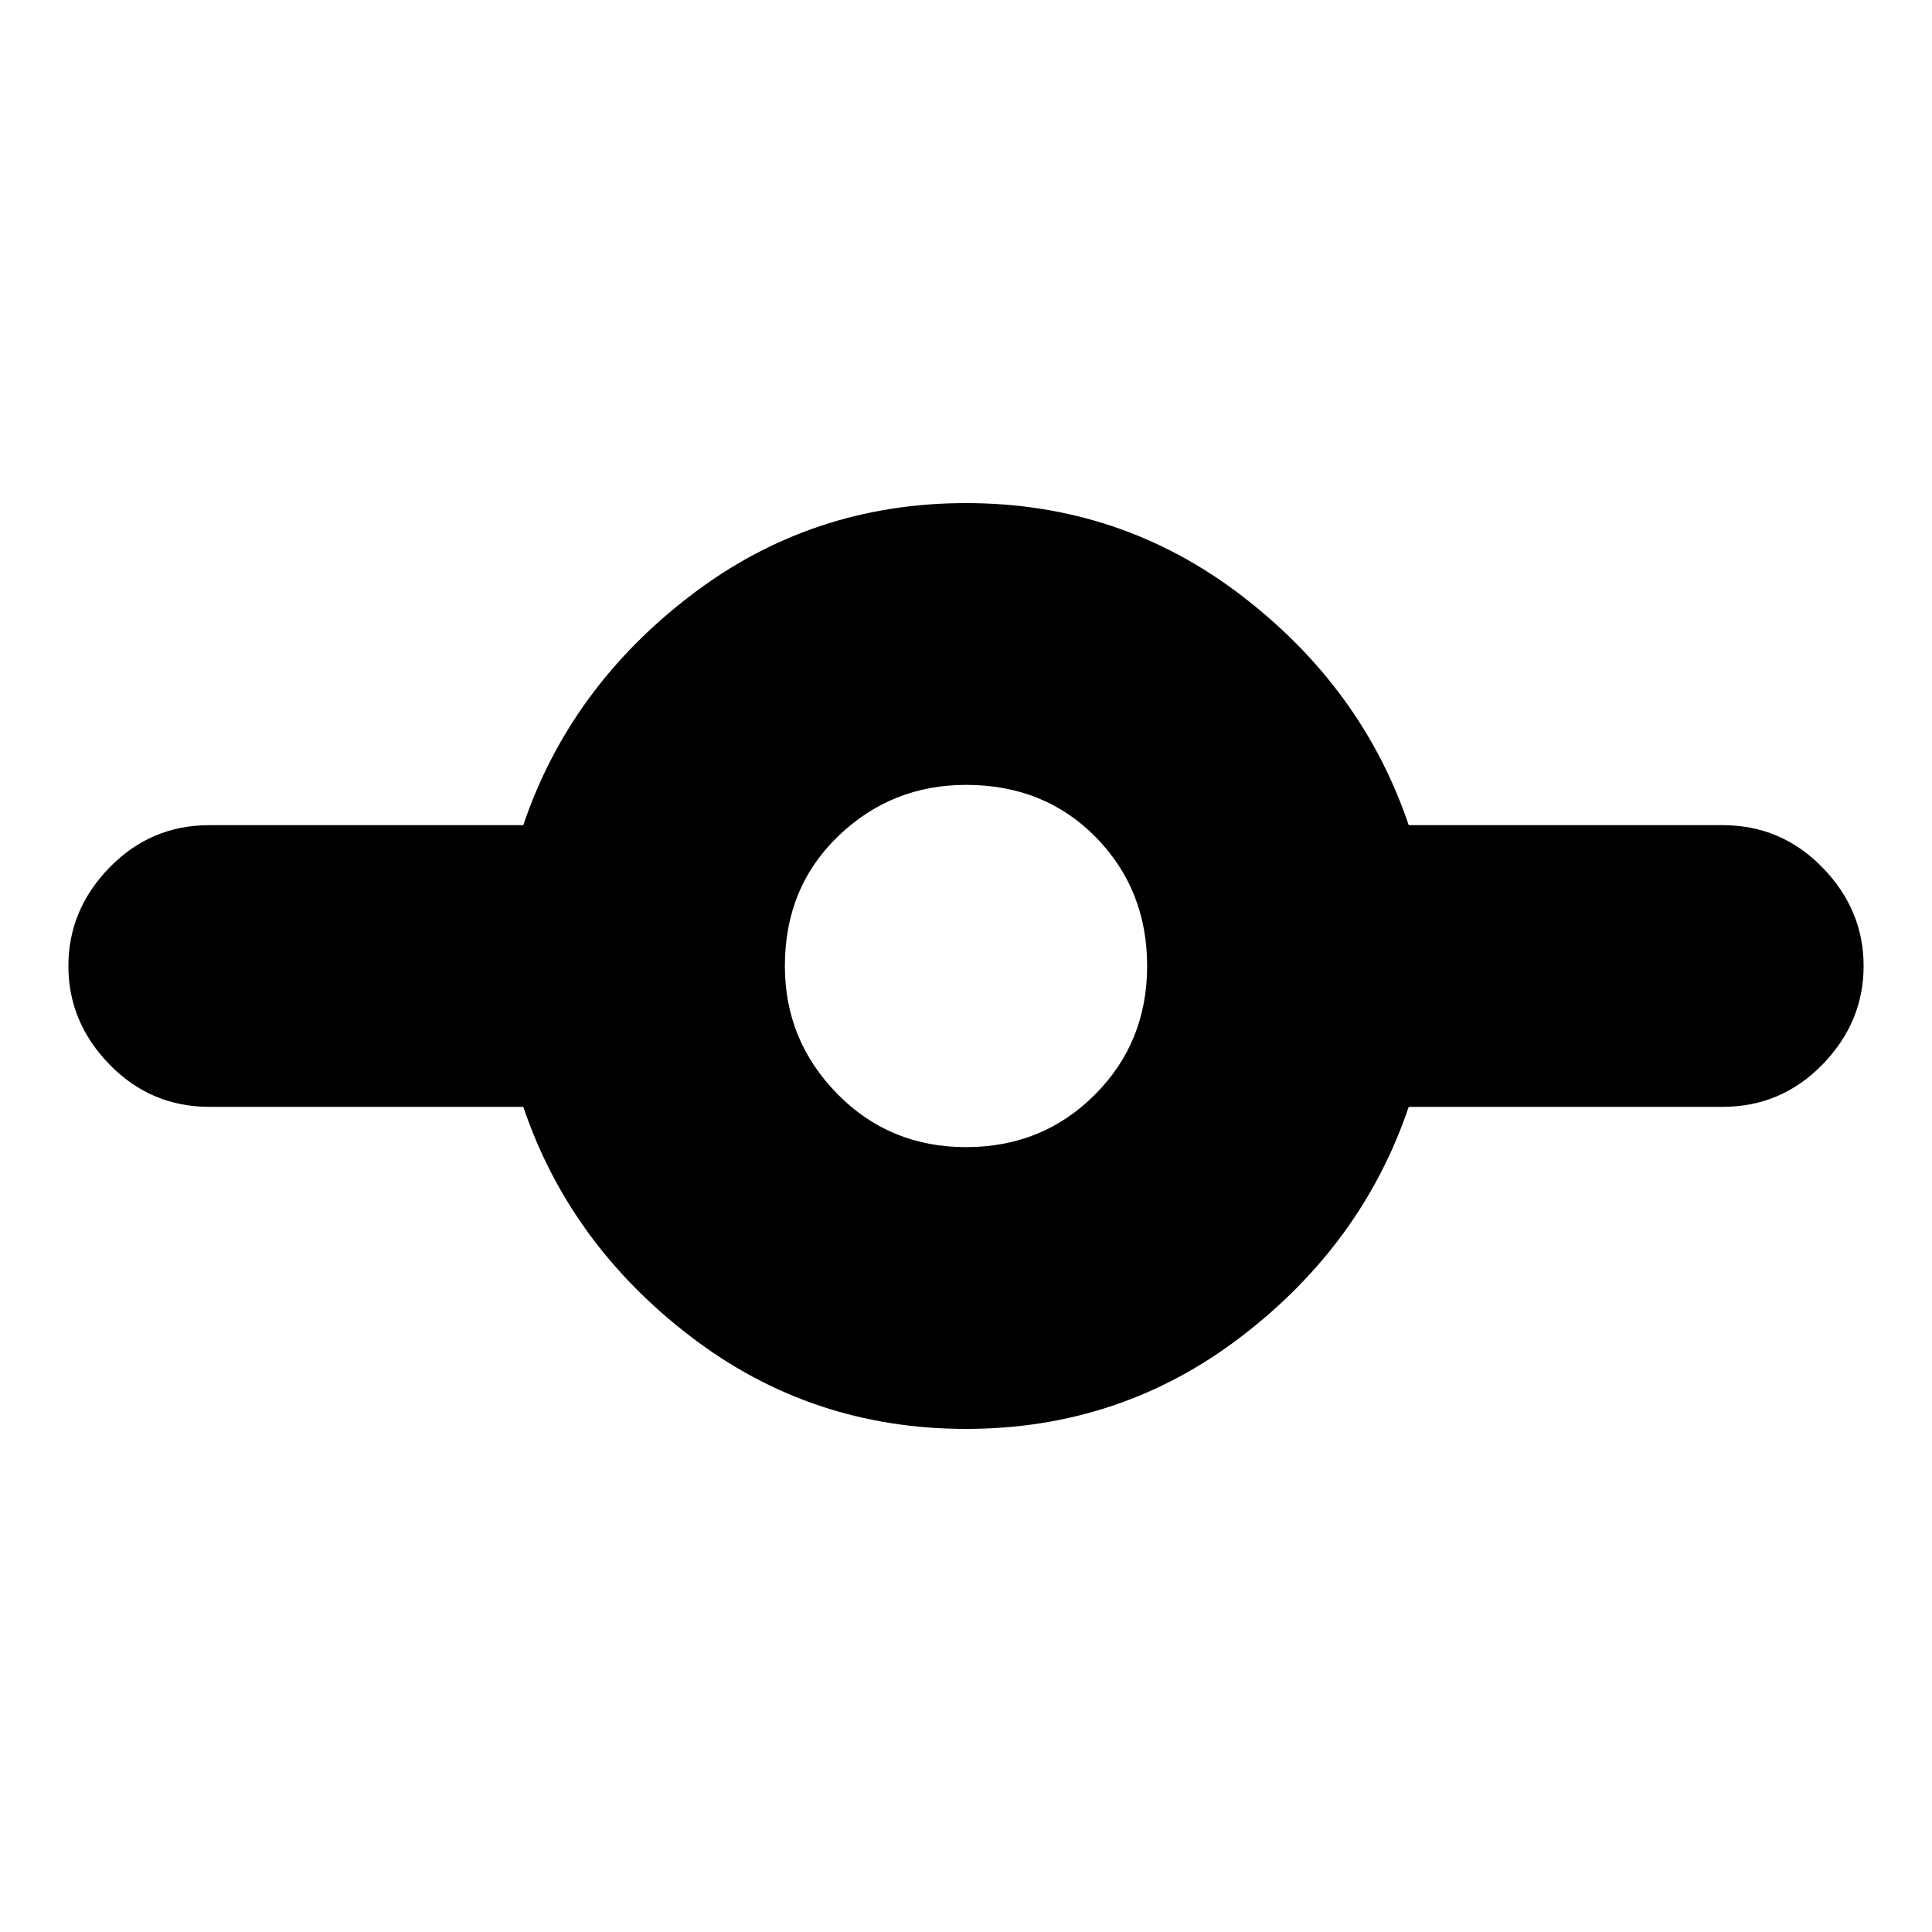 <svg xmlns="http://www.w3.org/2000/svg" height="20" width="20"><path d="M10 14.792q-1.604 0-2.854-.959-1.25-.958-1.729-2.375h-3.25q-.605 0-1.032-.437Q.708 10.583.708 10t.427-1.021q.427-.437 1.032-.437h3.25q.479-1.417 1.729-2.375 1.25-.959 2.854-.959t2.854.959q1.25.958 1.729 2.375h3.25q.605 0 1.032.437.427.438.427 1.021t-.427 1.021q-.427.437-1.032.437h-3.25q-.479 1.417-1.729 2.375-1.25.959-2.854.959Zm0-2.917q.792 0 1.333-.542.542-.541.542-1.333 0-.792-.531-1.333-.532-.542-1.344-.542-.771 0-1.323.531-.552.532-.552 1.344 0 .771.542 1.323.541.552 1.333.552Z"/></svg>